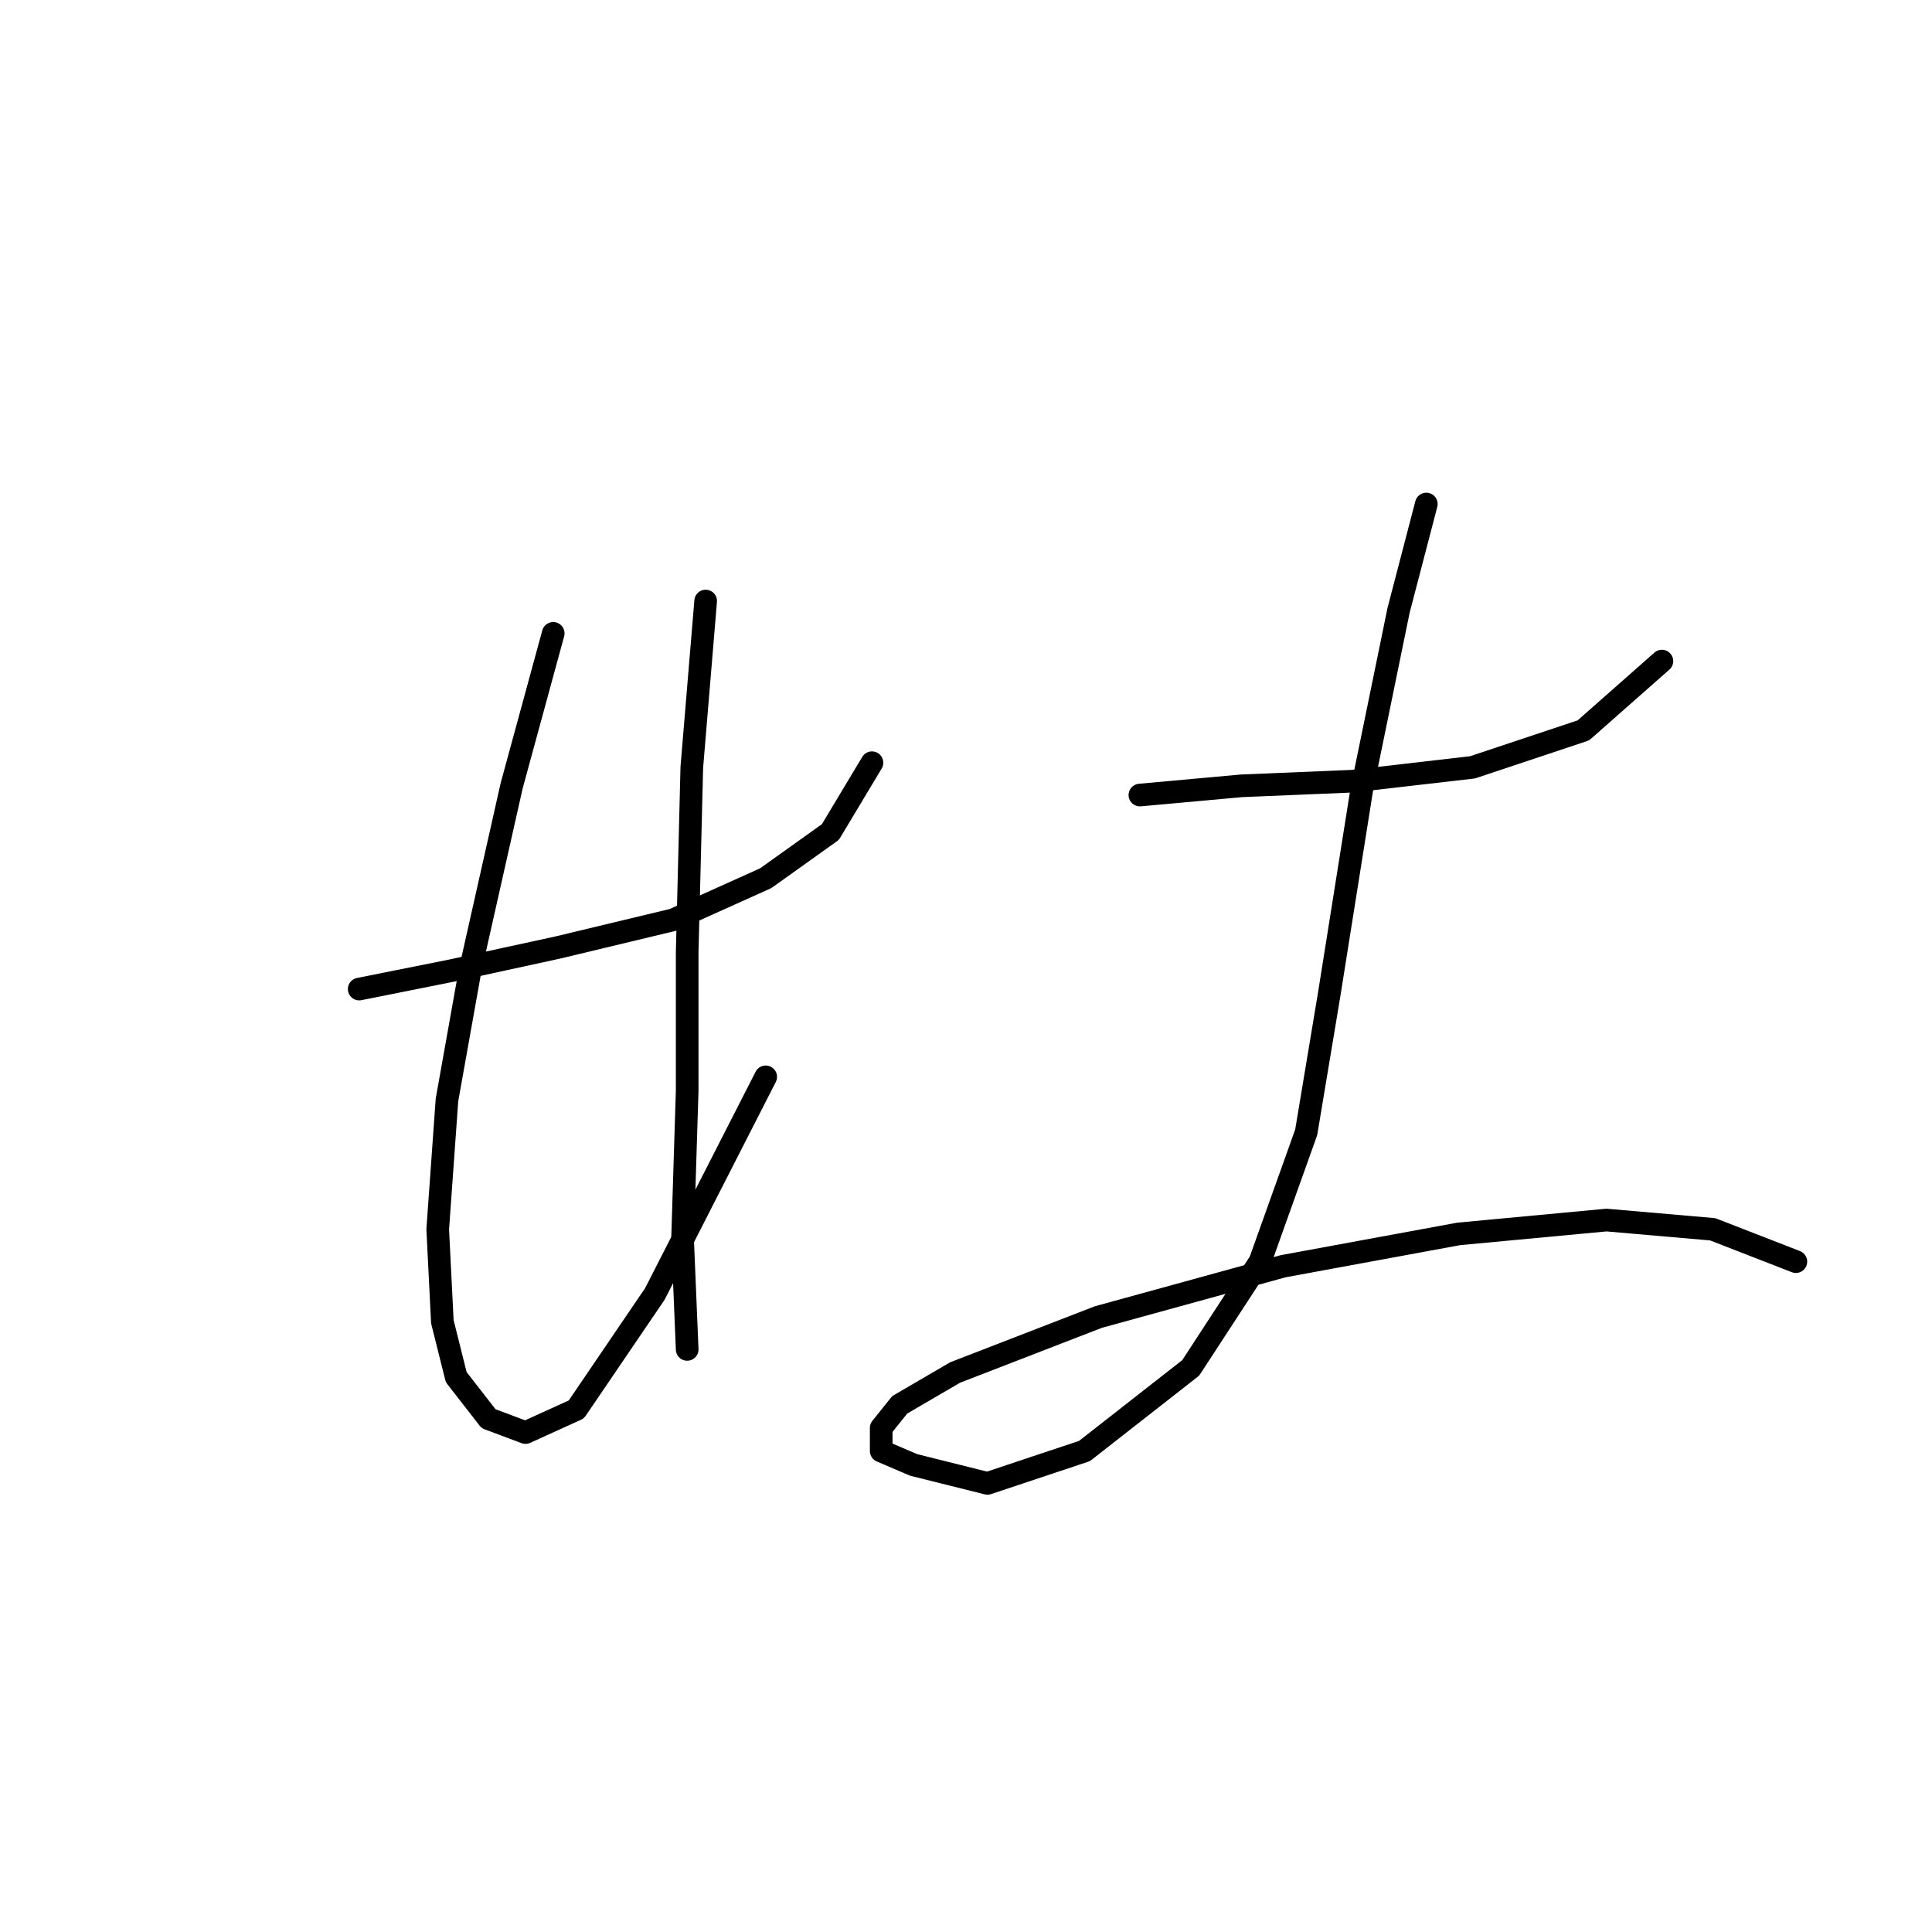 <?xml version="1.0" standalone="no"?>
    <svg width="256" height="256" xmlns="http://www.w3.org/2000/svg" version="1.1">
    <polyline stroke="black" stroke-width="3" stroke-linecap="round" fill="transparent" stroke-linejoin="round" points="47.595 131.058 59.838 128.61 73.916 125.549 89.219 121.876 101.461 116.367 110.031 110.246 115.54 101.064 115.54 101.064 " />
        <polyline stroke="black" stroke-width="3" stroke-linecap="round" fill="transparent" stroke-linejoin="round" points="73.304 83.925 67.795 104.125 62.286 128.61 59.226 145.749 58.001 162.888 58.613 175.13 60.45 182.475 64.735 187.985 69.631 189.821 76.365 186.76 86.771 171.457 101.461 142.688 101.461 142.688 " />
        <polyline stroke="black" stroke-width="3" stroke-linecap="round" fill="transparent" stroke-linejoin="round" points="93.504 79.64 91.668 101.677 91.055 126.161 91.055 144.524 90.443 164.112 91.055 178.803 91.055 178.803 " />
        <polyline stroke="black" stroke-width="3" stroke-linecap="round" fill="transparent" stroke-linejoin="round" points="151.042 105.349 164.509 104.125 179.2 103.513 195.115 101.677 209.805 96.78 220.211 87.598 220.211 87.598 " />
        <polyline stroke="black" stroke-width="3" stroke-linecap="round" fill="transparent" stroke-linejoin="round" points="188.994 66.786 185.321 80.865 180.424 104.737 176.139 131.67 173.079 150.033 166.957 167.173 157.776 181.251 143.697 192.269 130.843 196.554 121.049 194.106 116.764 192.269 116.764 189.209 119.213 186.148 126.558 181.863 145.534 174.518 170.018 167.785 193.278 163.5 212.866 161.664 226.945 162.888 237.963 167.173 237.963 167.173 " />
        </svg>